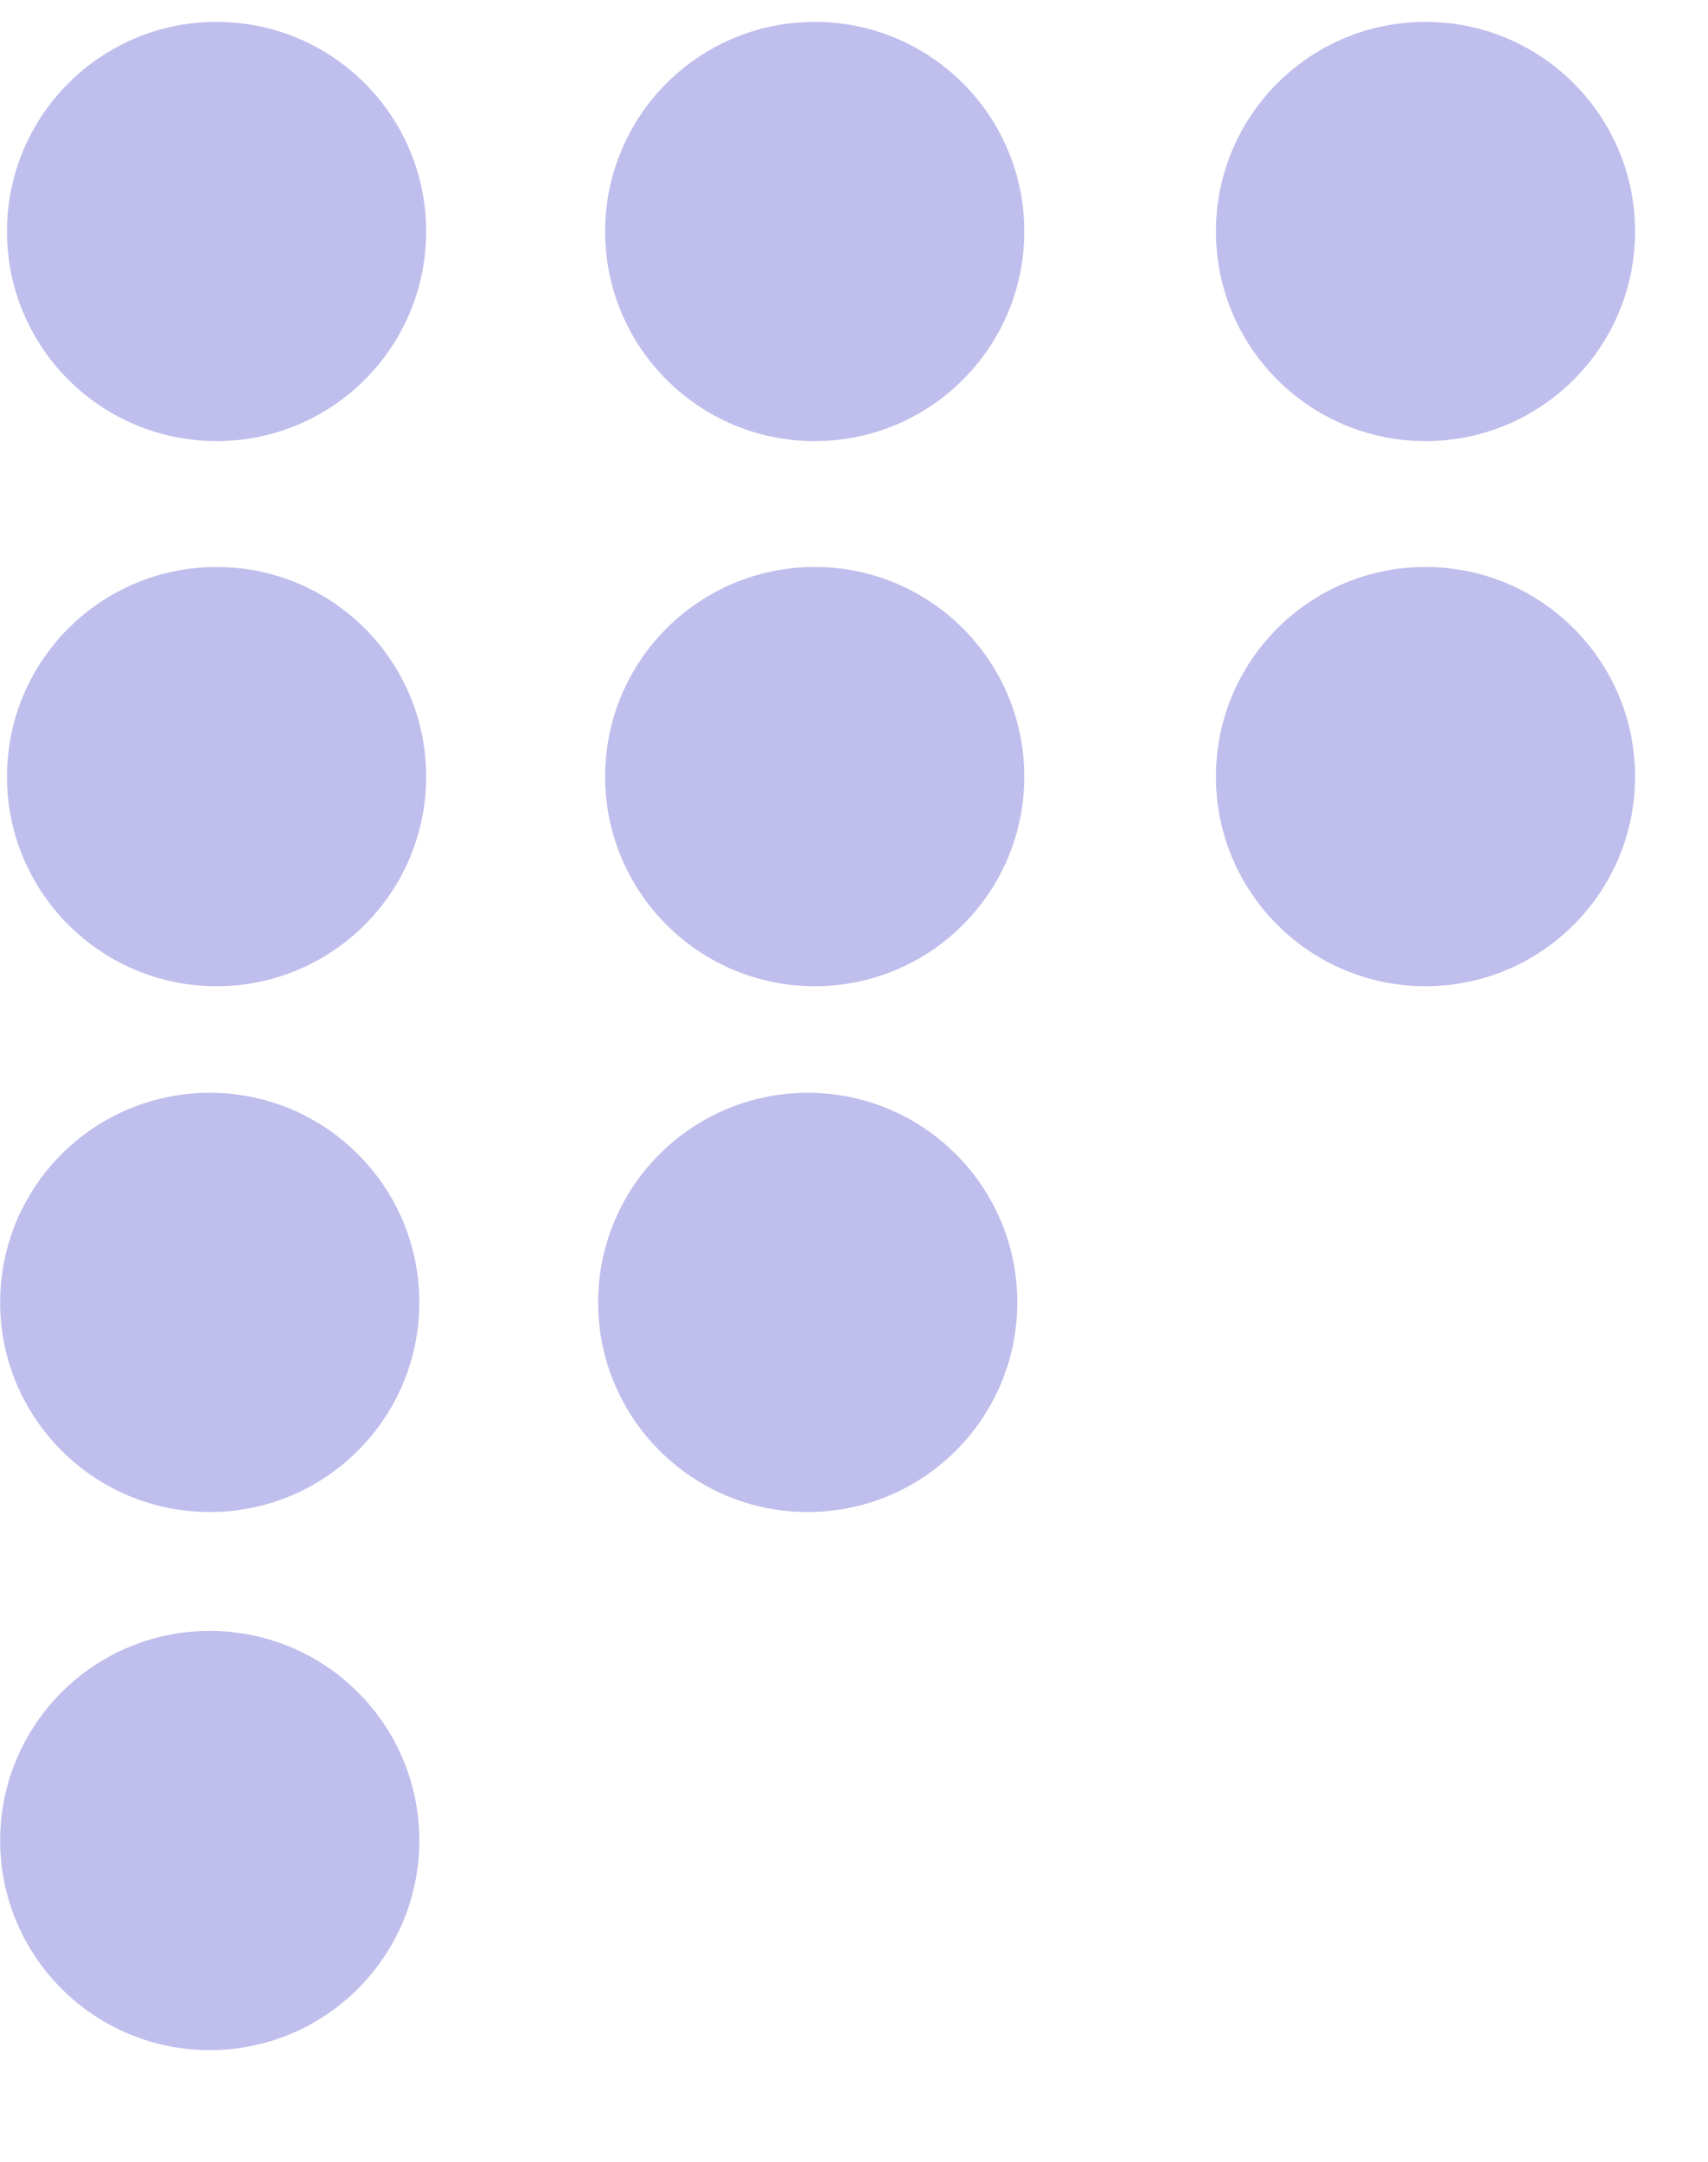 <svg width="320" height="405" viewBox="0 0 100 124" xmlns="http://www.w3.org/2000/svg">
  <g transform="translate(-45.41 -15.96)" fill="#5754ce" fill-opacity=".38">
    <circle cx="58.09" cy="28.23" r="12.27"></circle>
    <circle cx="93.11" cy="28.23" r="12.27"></circle>
    <circle cx="128.87" cy="28.23" r="12.27"></circle>
    <circle cx="58.09" cy="60.14" r="12.27"></circle>
    <circle cx="93.11" cy="60.14" r="12.27"></circle>
    <circle cx="128.87" cy="60.14" r="12.27"></circle>
    <circle cx="57.69" cy="90.92" r="12.27"></circle>
    <circle cx="92.7" cy="90.92" r="12.27"></circle>
    <circle cx="57.69" cy="122.42" r="12.27"></circle>
  </g>
</svg>
